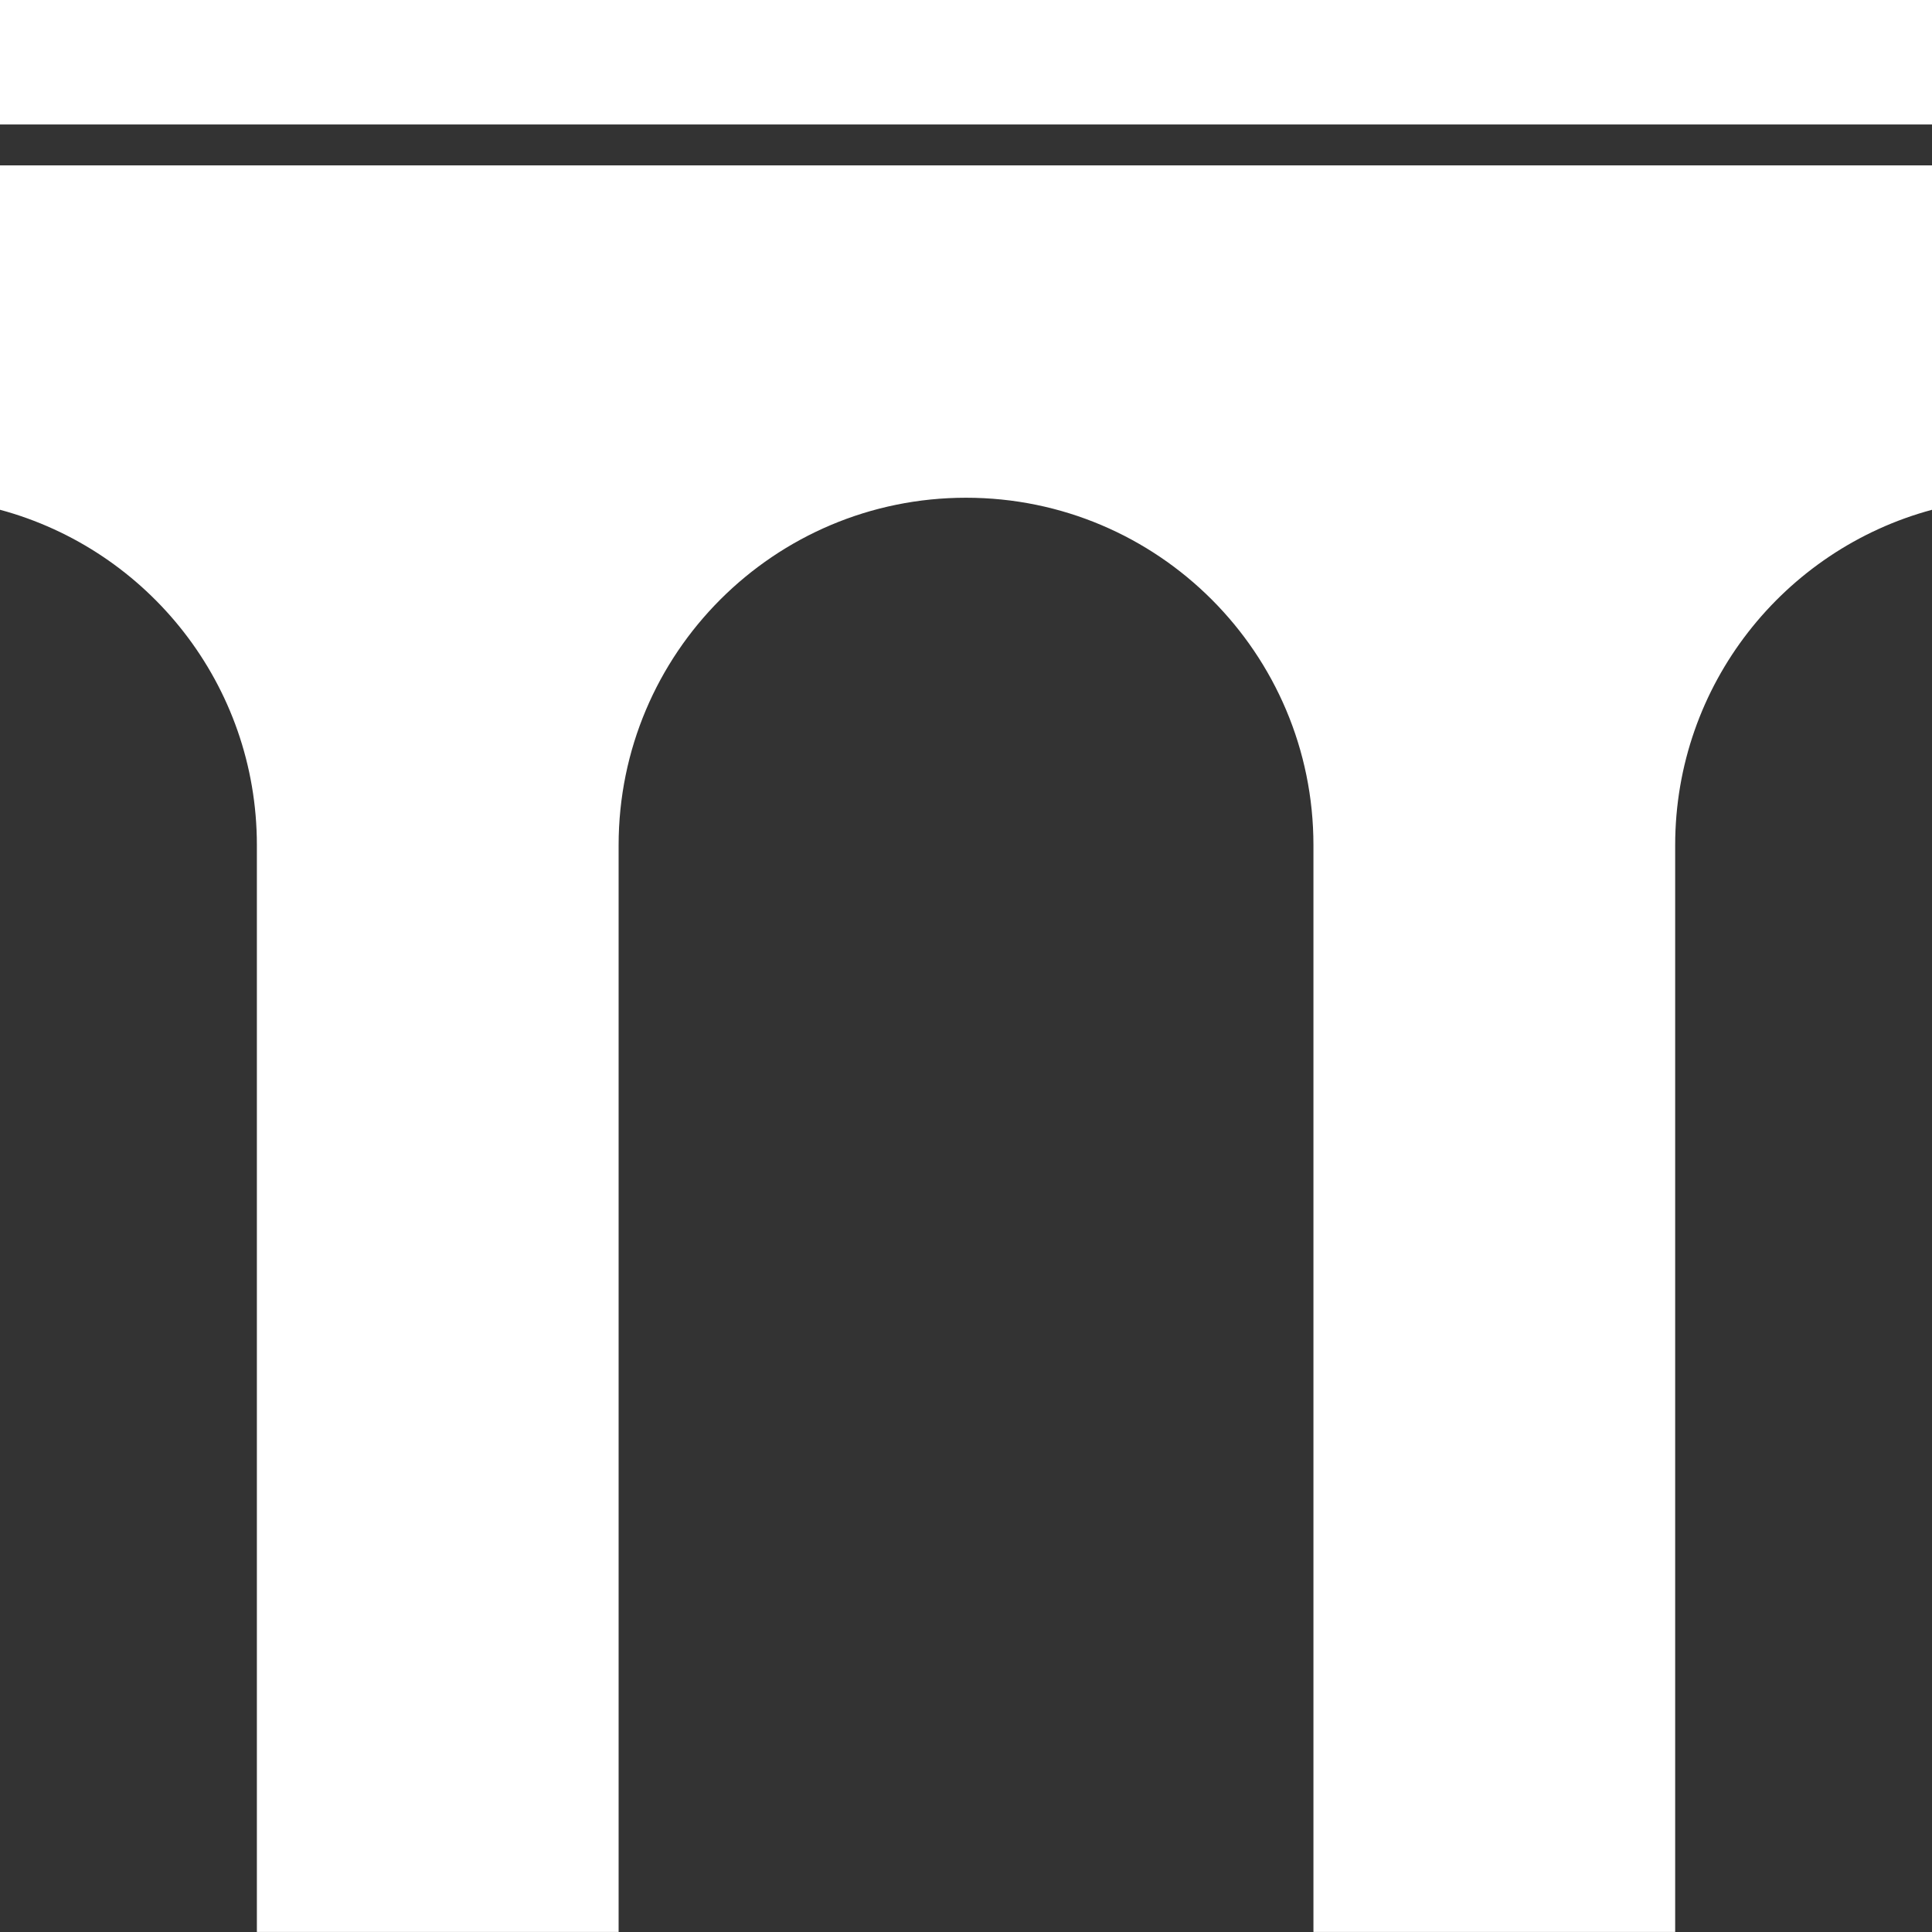 <?xml version="1.0" encoding="UTF-8" standalone="no"?>
<svg
   xmlns:dc="http://purl.org/dc/elements/1.1/"
   xmlns:cc="http://creativecommons.org/ns#"
   xmlns:rdf="http://www.w3.org/1999/02/22-rdf-syntax-ns#"
   xmlns:svg="http://www.w3.org/2000/svg"
   xmlns="http://www.w3.org/2000/svg"
   xmlns:sodipodi="http://sodipodi.sourceforge.net/DTD/sodipodi-0.dtd"
   xmlns:inkscape="http://www.inkscape.org/namespaces/inkscape"
   sodipodi:docname="aqueduct_logo.svg"
   inkscape:version="1.0 (4035a4f, 2020-05-01)"
   id="svg2970"
   version="1.1"
   viewBox="0 0 33.867 33.867"
   height="128"
   width="128">
  <rect x="0" y="0" width="33.867" height="33.867" fill="#333333" stroke="none"/>
  <defs
     id="defs2964" />
  <sodipodi:namedview
     inkscape:window-maximized="1"
     inkscape:window-y="27"
     inkscape:window-x="0"
     inkscape:window-height="1025"
     inkscape:window-width="1920"
     inkscape:showpageshadow="false"
     showborder="true"
     units="px"
     inkscape:snap-page="true"
     showgrid="false"
     inkscape:document-rotation="0"
     inkscape:current-layer="layer1"
     inkscape:document-units="px"
     inkscape:cy="30.437449"
     inkscape:cx="80.647844"
     inkscape:zoom="3.959798"
     inkscape:pageshadow="2"
     inkscape:pageopacity="0"
     borderopacity="1"
     bordercolor="#000000"
     pagecolor="#343434"
     id="base" />
  <g
     id="layer1"
     inkscape:groupmode="layer"
     inkscape:label="Layer 1">
    <path
       sodipodi:nodetypes="cccccccsccsssccsccc"
       id="rect1404-5-6-9-6"
       style="display:inline;fill:#ffffff;fill-opacity:1;stroke:none;stroke-width:1.092;stroke-linejoin:round;stroke-miterlimit:4;stroke-dasharray:none;stroke-opacity:1"
       d="M 0,0 V 2.182 H 33.867 V 0 Z m 0,2.899 v 6.037 c 2.594,0.699 4.503,3.066 4.503,5.88 v 19.05 h 6.341 v -19.05 c 0,-3.364 2.726,-6.091 6.09,-6.091 3.364,0 6.09,2.727 6.09,6.091 v 19.05 h 6.341 v -19.05 c 0,-2.814 1.909,-5.182 4.503,-5.88 V 2.899 Z"
       inkscape:export-xdpi="96"
       inkscape:export-ydpi="96" />
  </g>
</svg>
